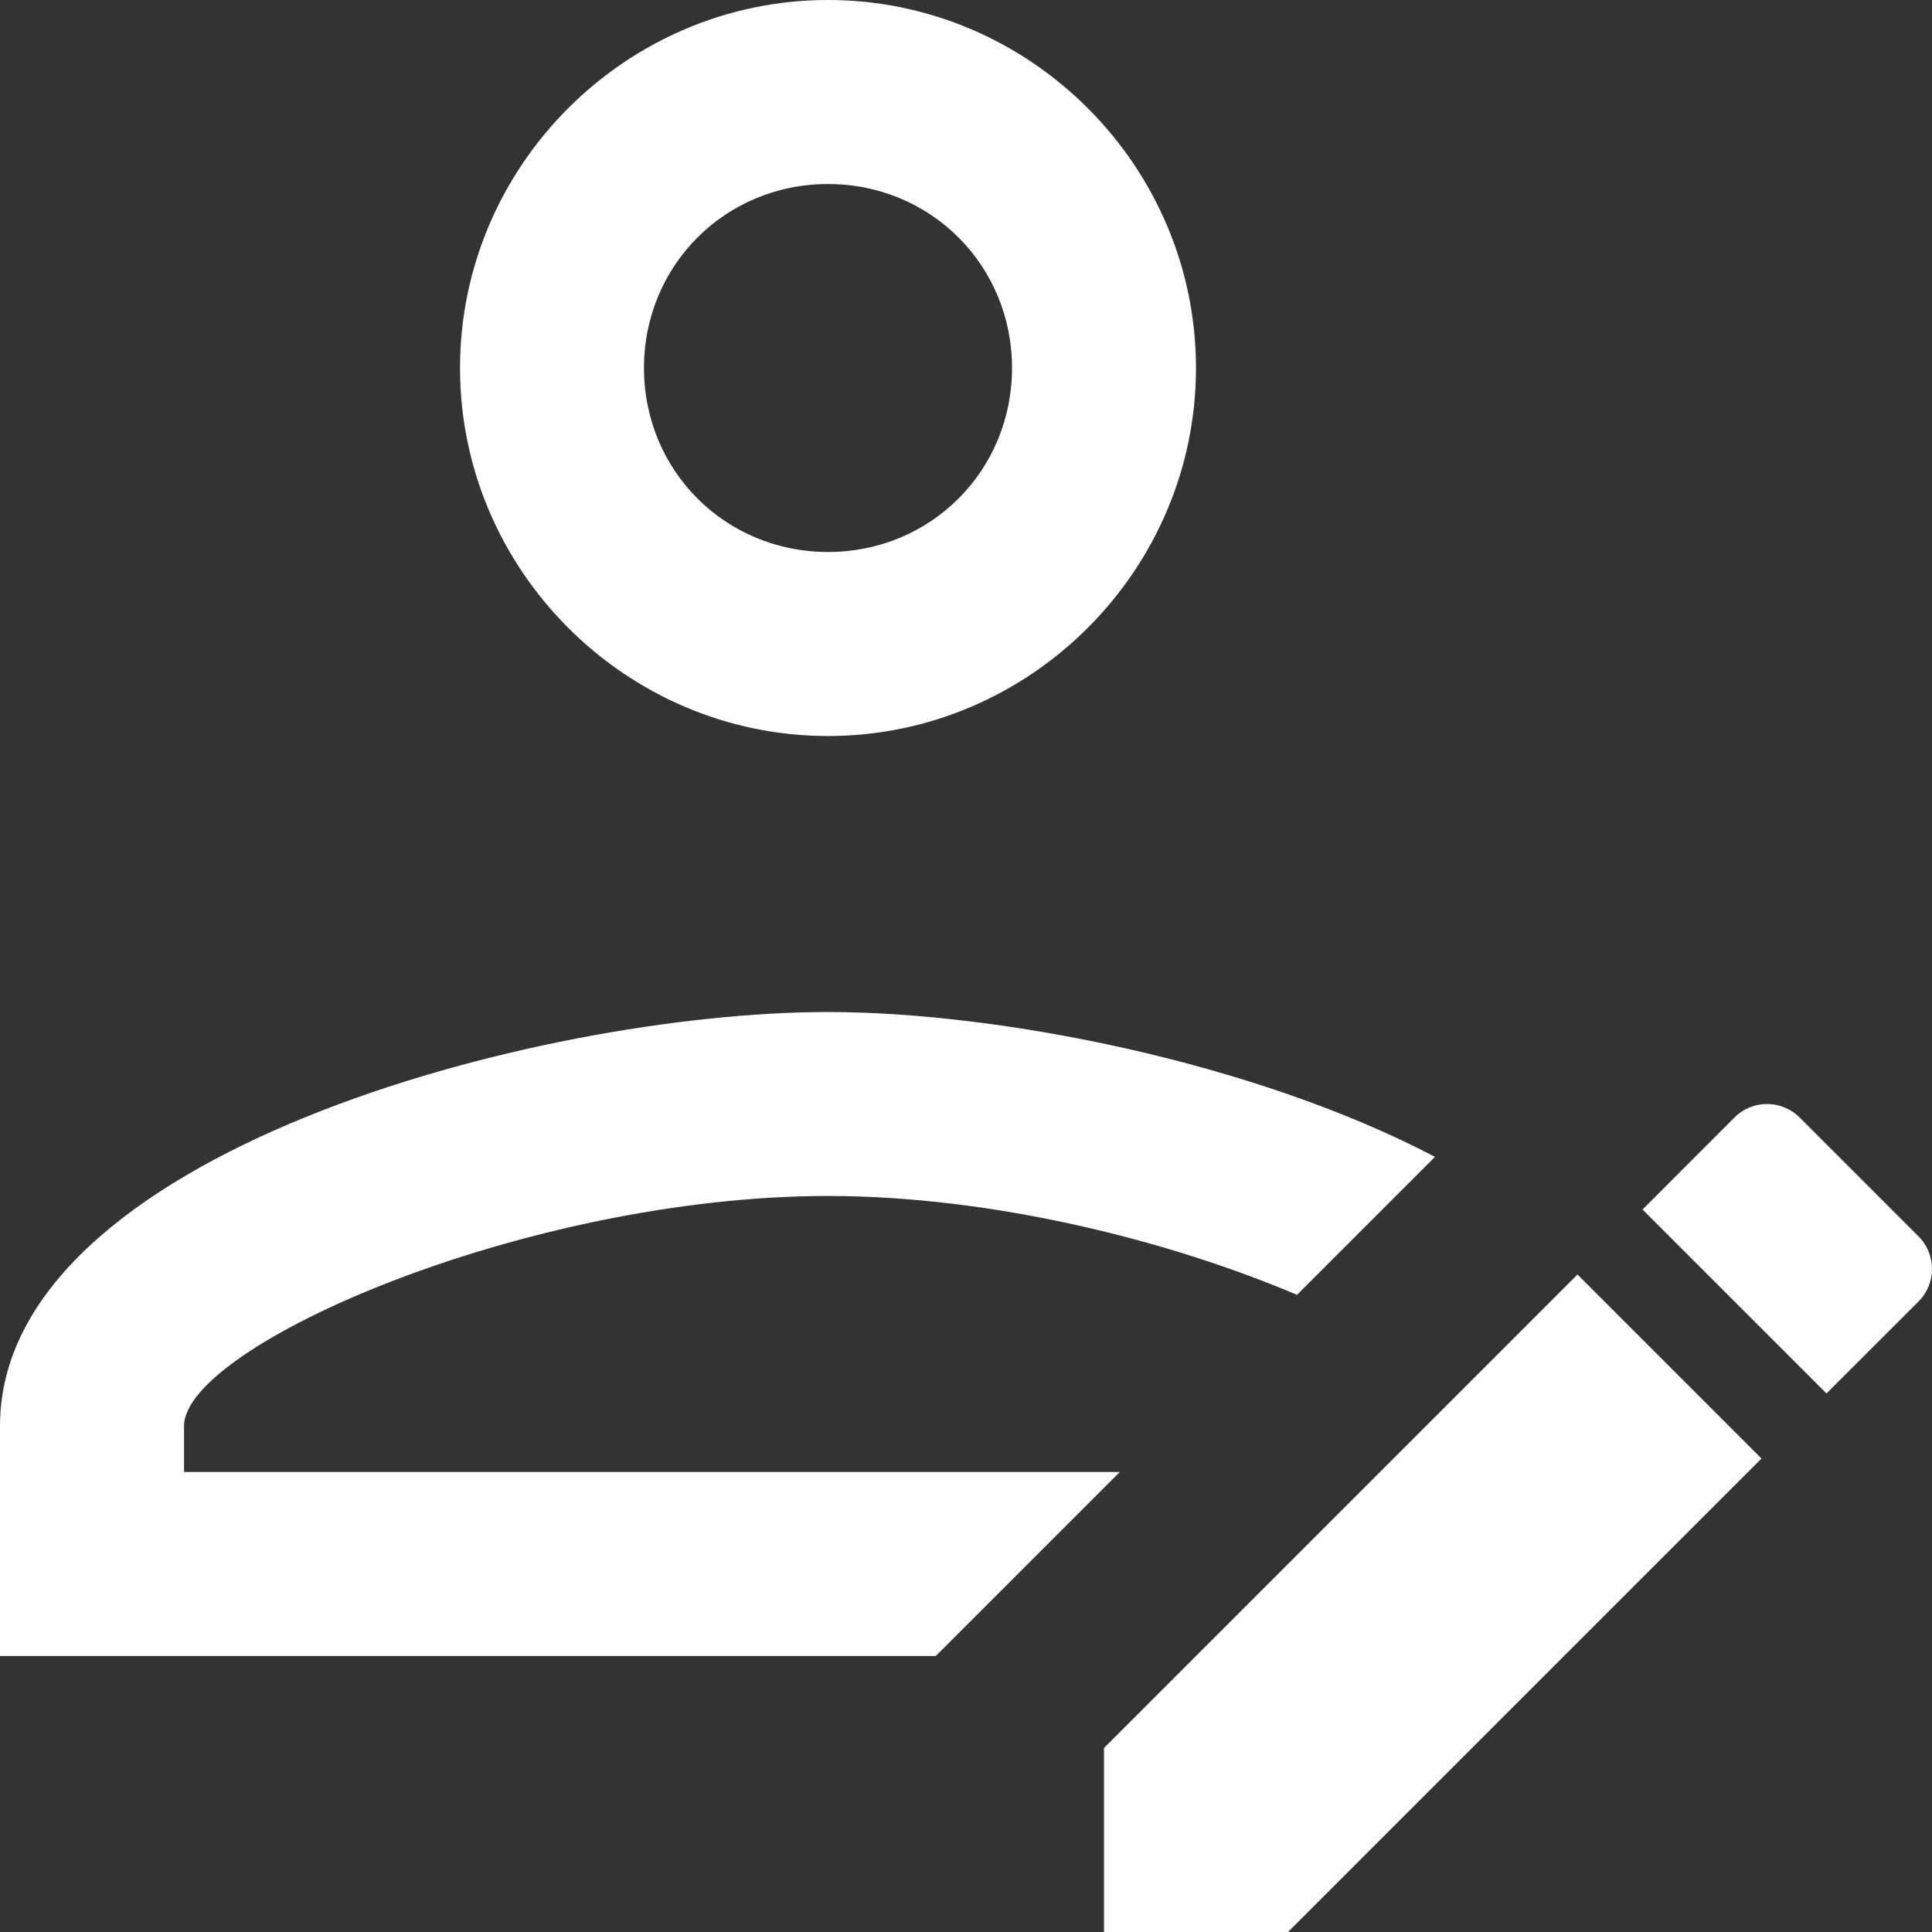 <svg width="28" height="28" viewBox="0 0 28 28" fill="none" xmlns="http://www.w3.org/2000/svg">
<rect x="0" y="0" width="28" height="28" fill="#333333" stroke="none"/>
<path d="M12 0C9.07 0 6.667 2.404 6.667 5.333C6.667 8.263 9.07 10.667 12 10.667C14.93 10.667 17.333 8.263 17.333 5.333C17.333 2.404 14.93 0 12 0ZM12 2.667C13.489 2.667 14.667 3.845 14.667 5.333C14.667 6.822 13.489 8 12 8C10.511 8 9.333 6.822 9.333 5.333C9.333 3.845 10.511 2.667 12 2.667ZM12 14.667C7.812 14.667 0 16.727 0 20.667V24H13.562L16.229 21.333H2.667V20.667C2.667 19.508 7.611 17.333 12 17.333C14.401 17.333 16.963 17.986 18.797 18.766L20.797 16.766C18.155 15.382 14.459 14.667 12 14.667ZM25.609 16C25.439 16 25.268 16.065 25.138 16.195L23.805 17.529L26.471 20.195L27.805 18.862C28.065 18.602 28.065 18.179 27.805 17.919L26.081 16.195C25.95 16.065 25.78 16 25.609 16ZM22.862 18.471L16 25.333V28H18.667L25.529 21.138L22.862 18.471Z" fill="white"/>
</svg>
